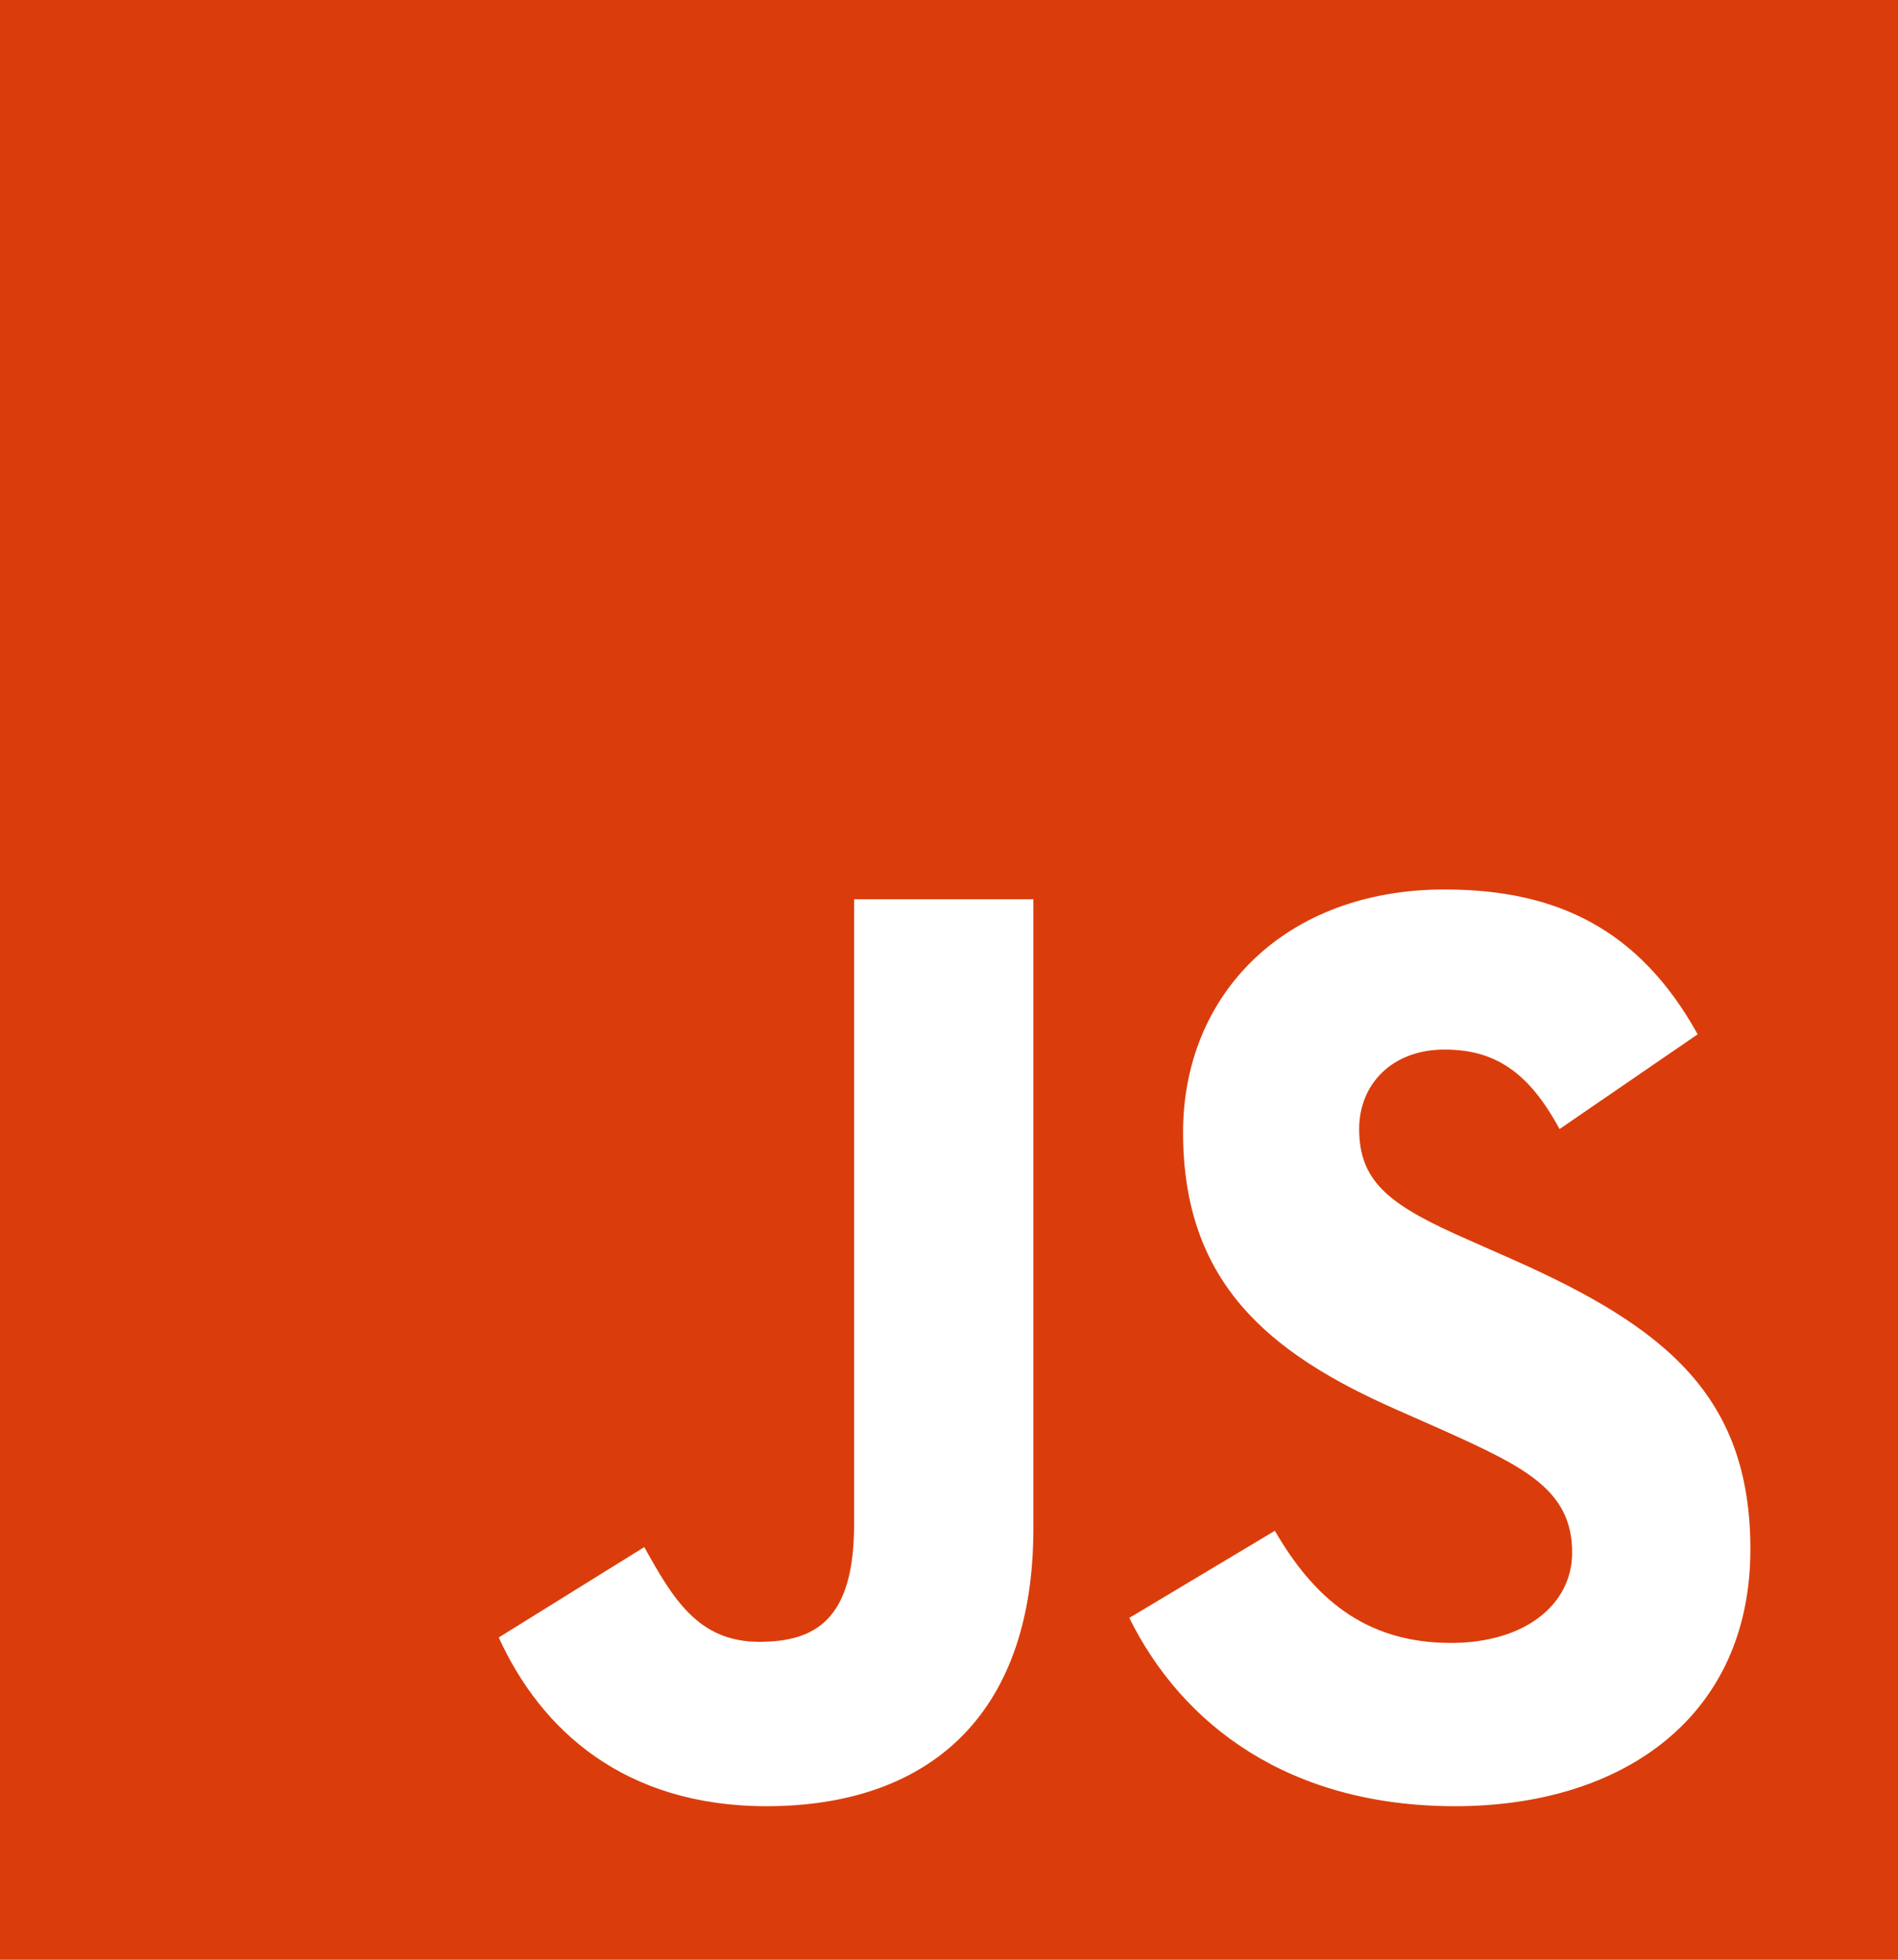 <svg width="31" height="32" viewBox="0 0 31 32" fill="none" xmlns="http://www.w3.org/2000/svg">
<path d="M0 0H31V32H0V0ZM8.146 26.738C8.835 28.249 10.196 29.493 12.521 29.493C15.104 29.493 16.878 28.071 16.878 24.96V14.684H13.95V24.889C13.95 26.418 13.347 26.809 12.4 26.809C11.401 26.809 10.988 26.098 10.523 25.262L8.146 26.738ZM18.445 26.418C19.306 28.16 21.046 29.493 23.767 29.493C26.522 29.493 28.589 28.018 28.589 25.298C28.589 22.791 27.194 21.671 24.714 20.569L23.991 20.249C22.733 19.698 22.199 19.324 22.199 18.436C22.199 17.707 22.733 17.138 23.594 17.138C24.421 17.138 24.972 17.511 25.472 18.436L27.728 16.889C26.781 15.182 25.437 14.524 23.594 14.524C20.994 14.524 19.323 16.231 19.323 18.489C19.323 20.942 20.718 22.098 22.819 23.022L23.543 23.342C24.886 23.947 25.678 24.32 25.678 25.351C25.678 26.204 24.903 26.827 23.698 26.827C22.268 26.827 21.442 26.062 20.822 24.996L18.445 26.418Z" fill="#DA3D0B"/>
</svg>
